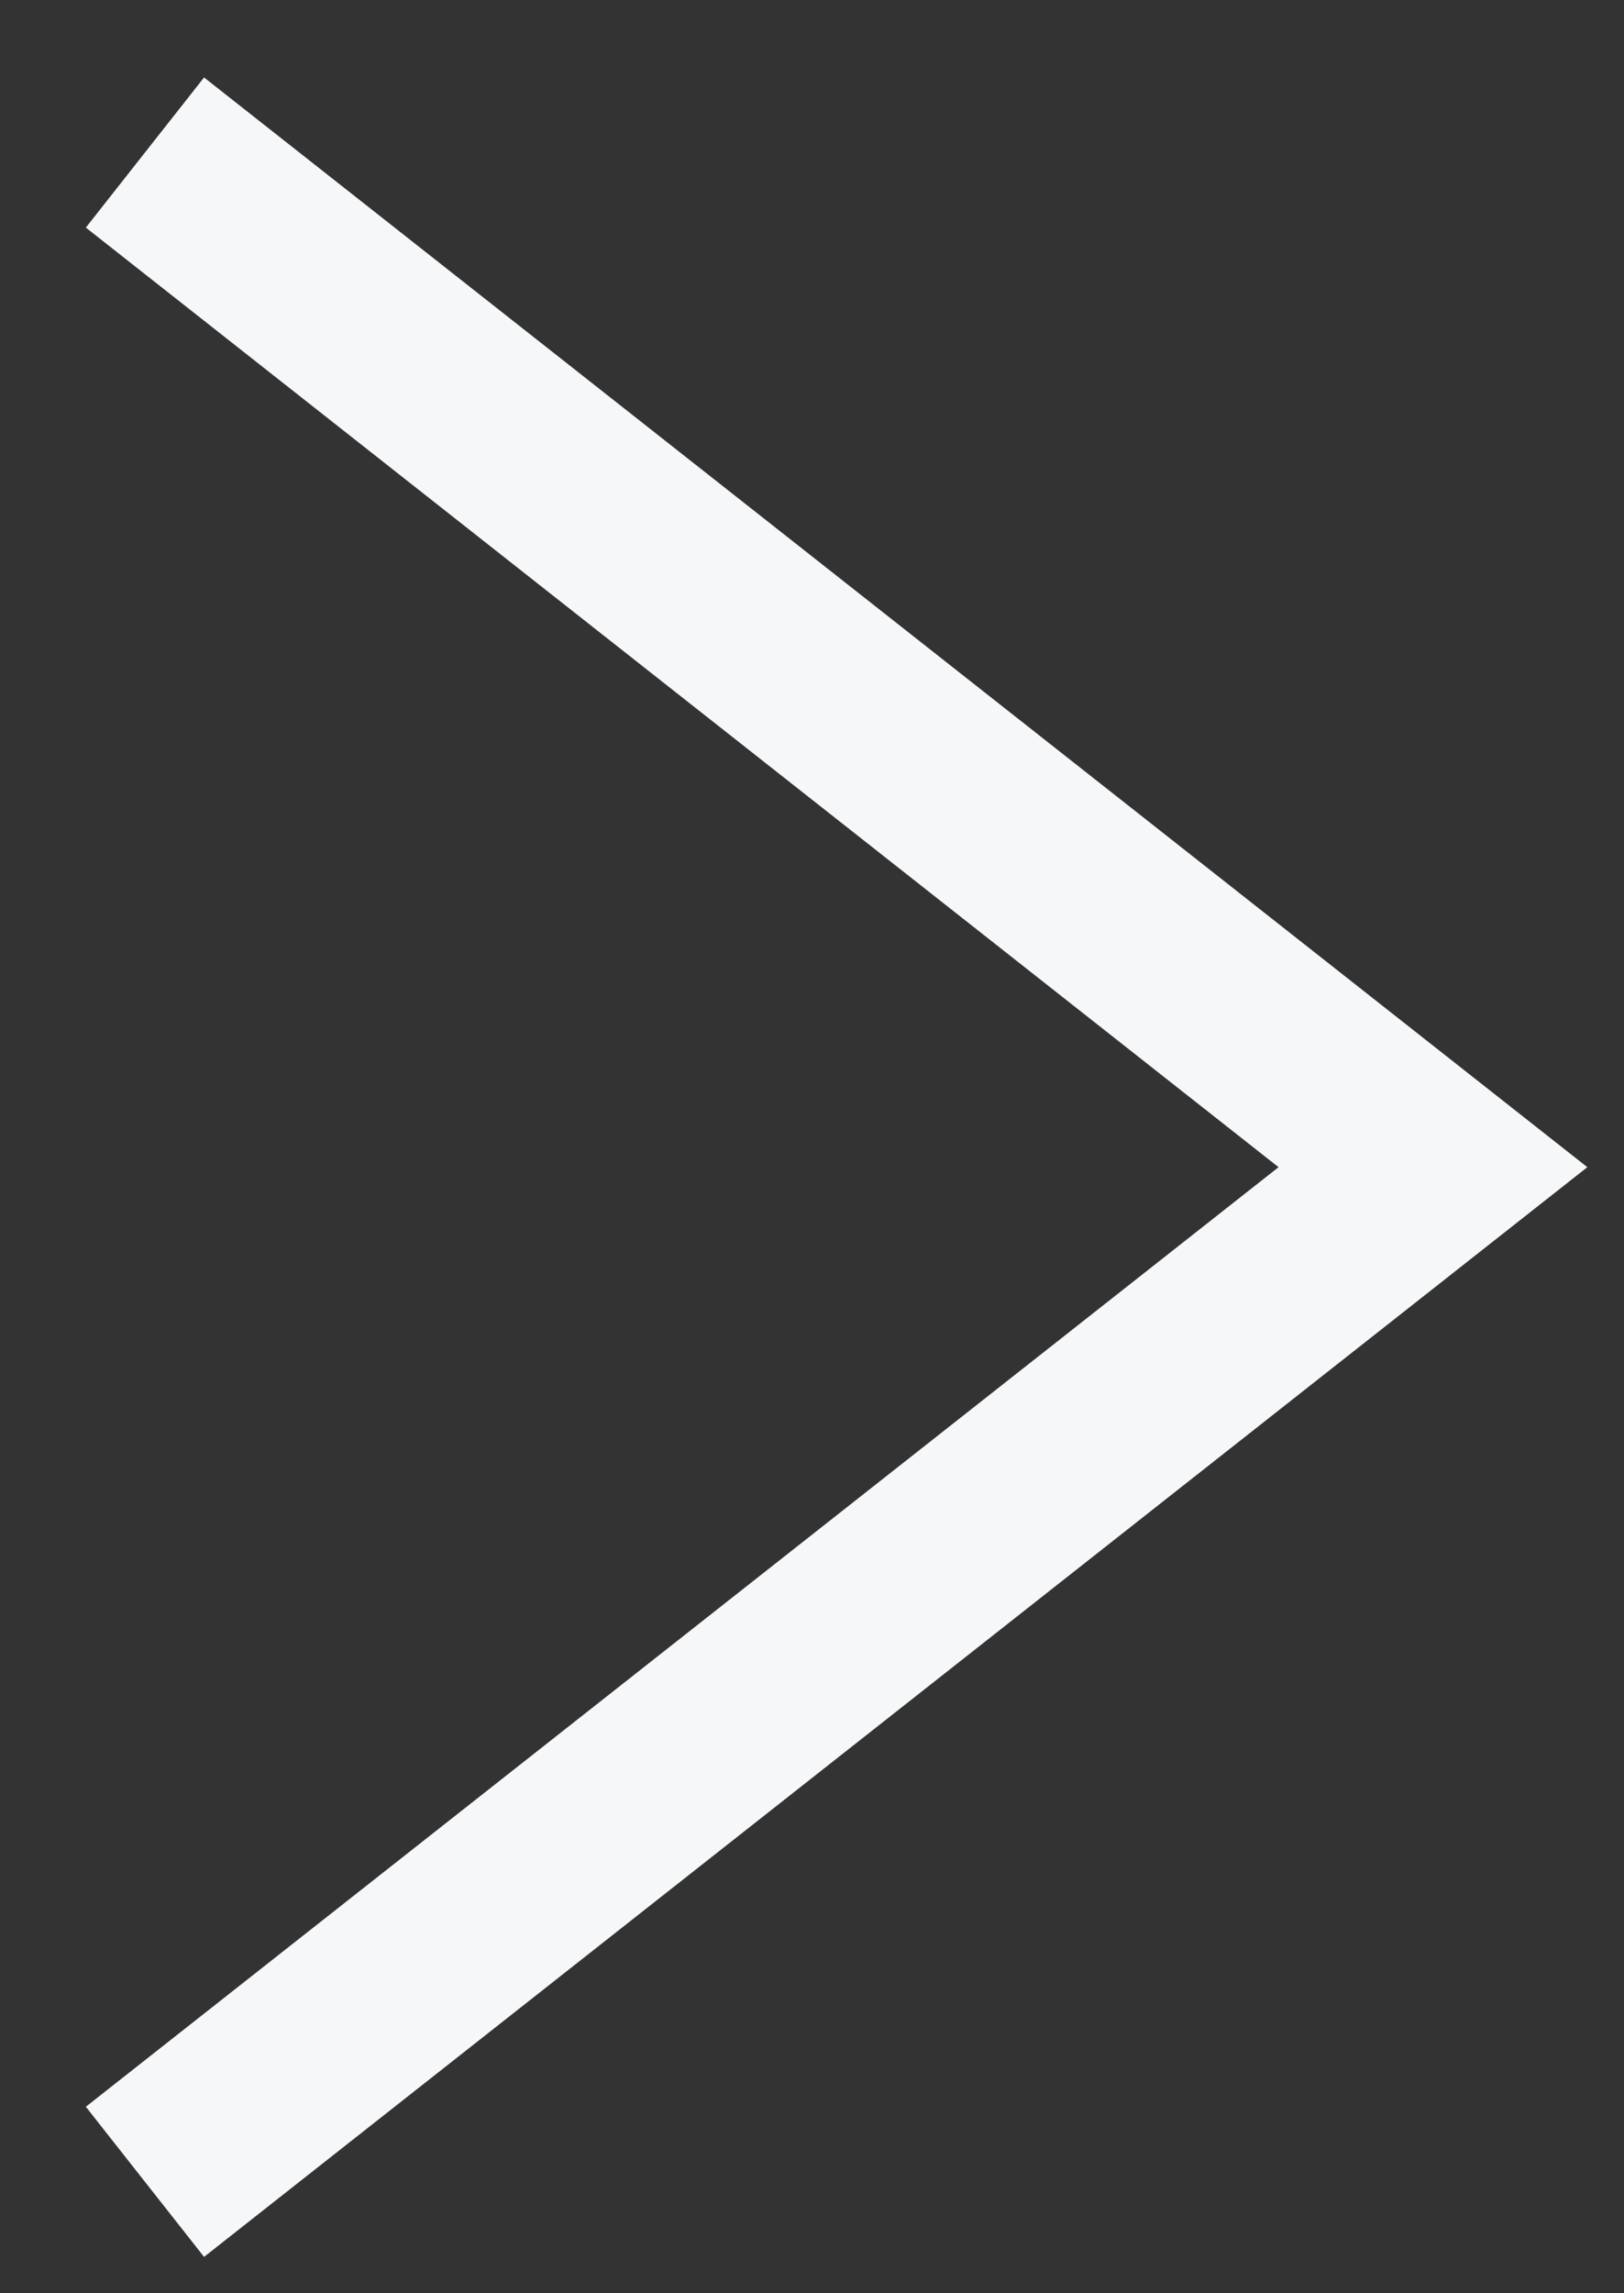 <svg width="17" height="24" viewBox="0 0 17 24" fill="none" xmlns="http://www.w3.org/2000/svg">
<rect x="0" y="0" width="17" height="24" fill="#333333" stroke="none"/>
<path id="Polygon 10" d="M2.303 22.215L15 12.215L2.303 2.215" stroke="#F5F7F9" stroke-width="2" stroke-linecap="square"/>
</svg>
